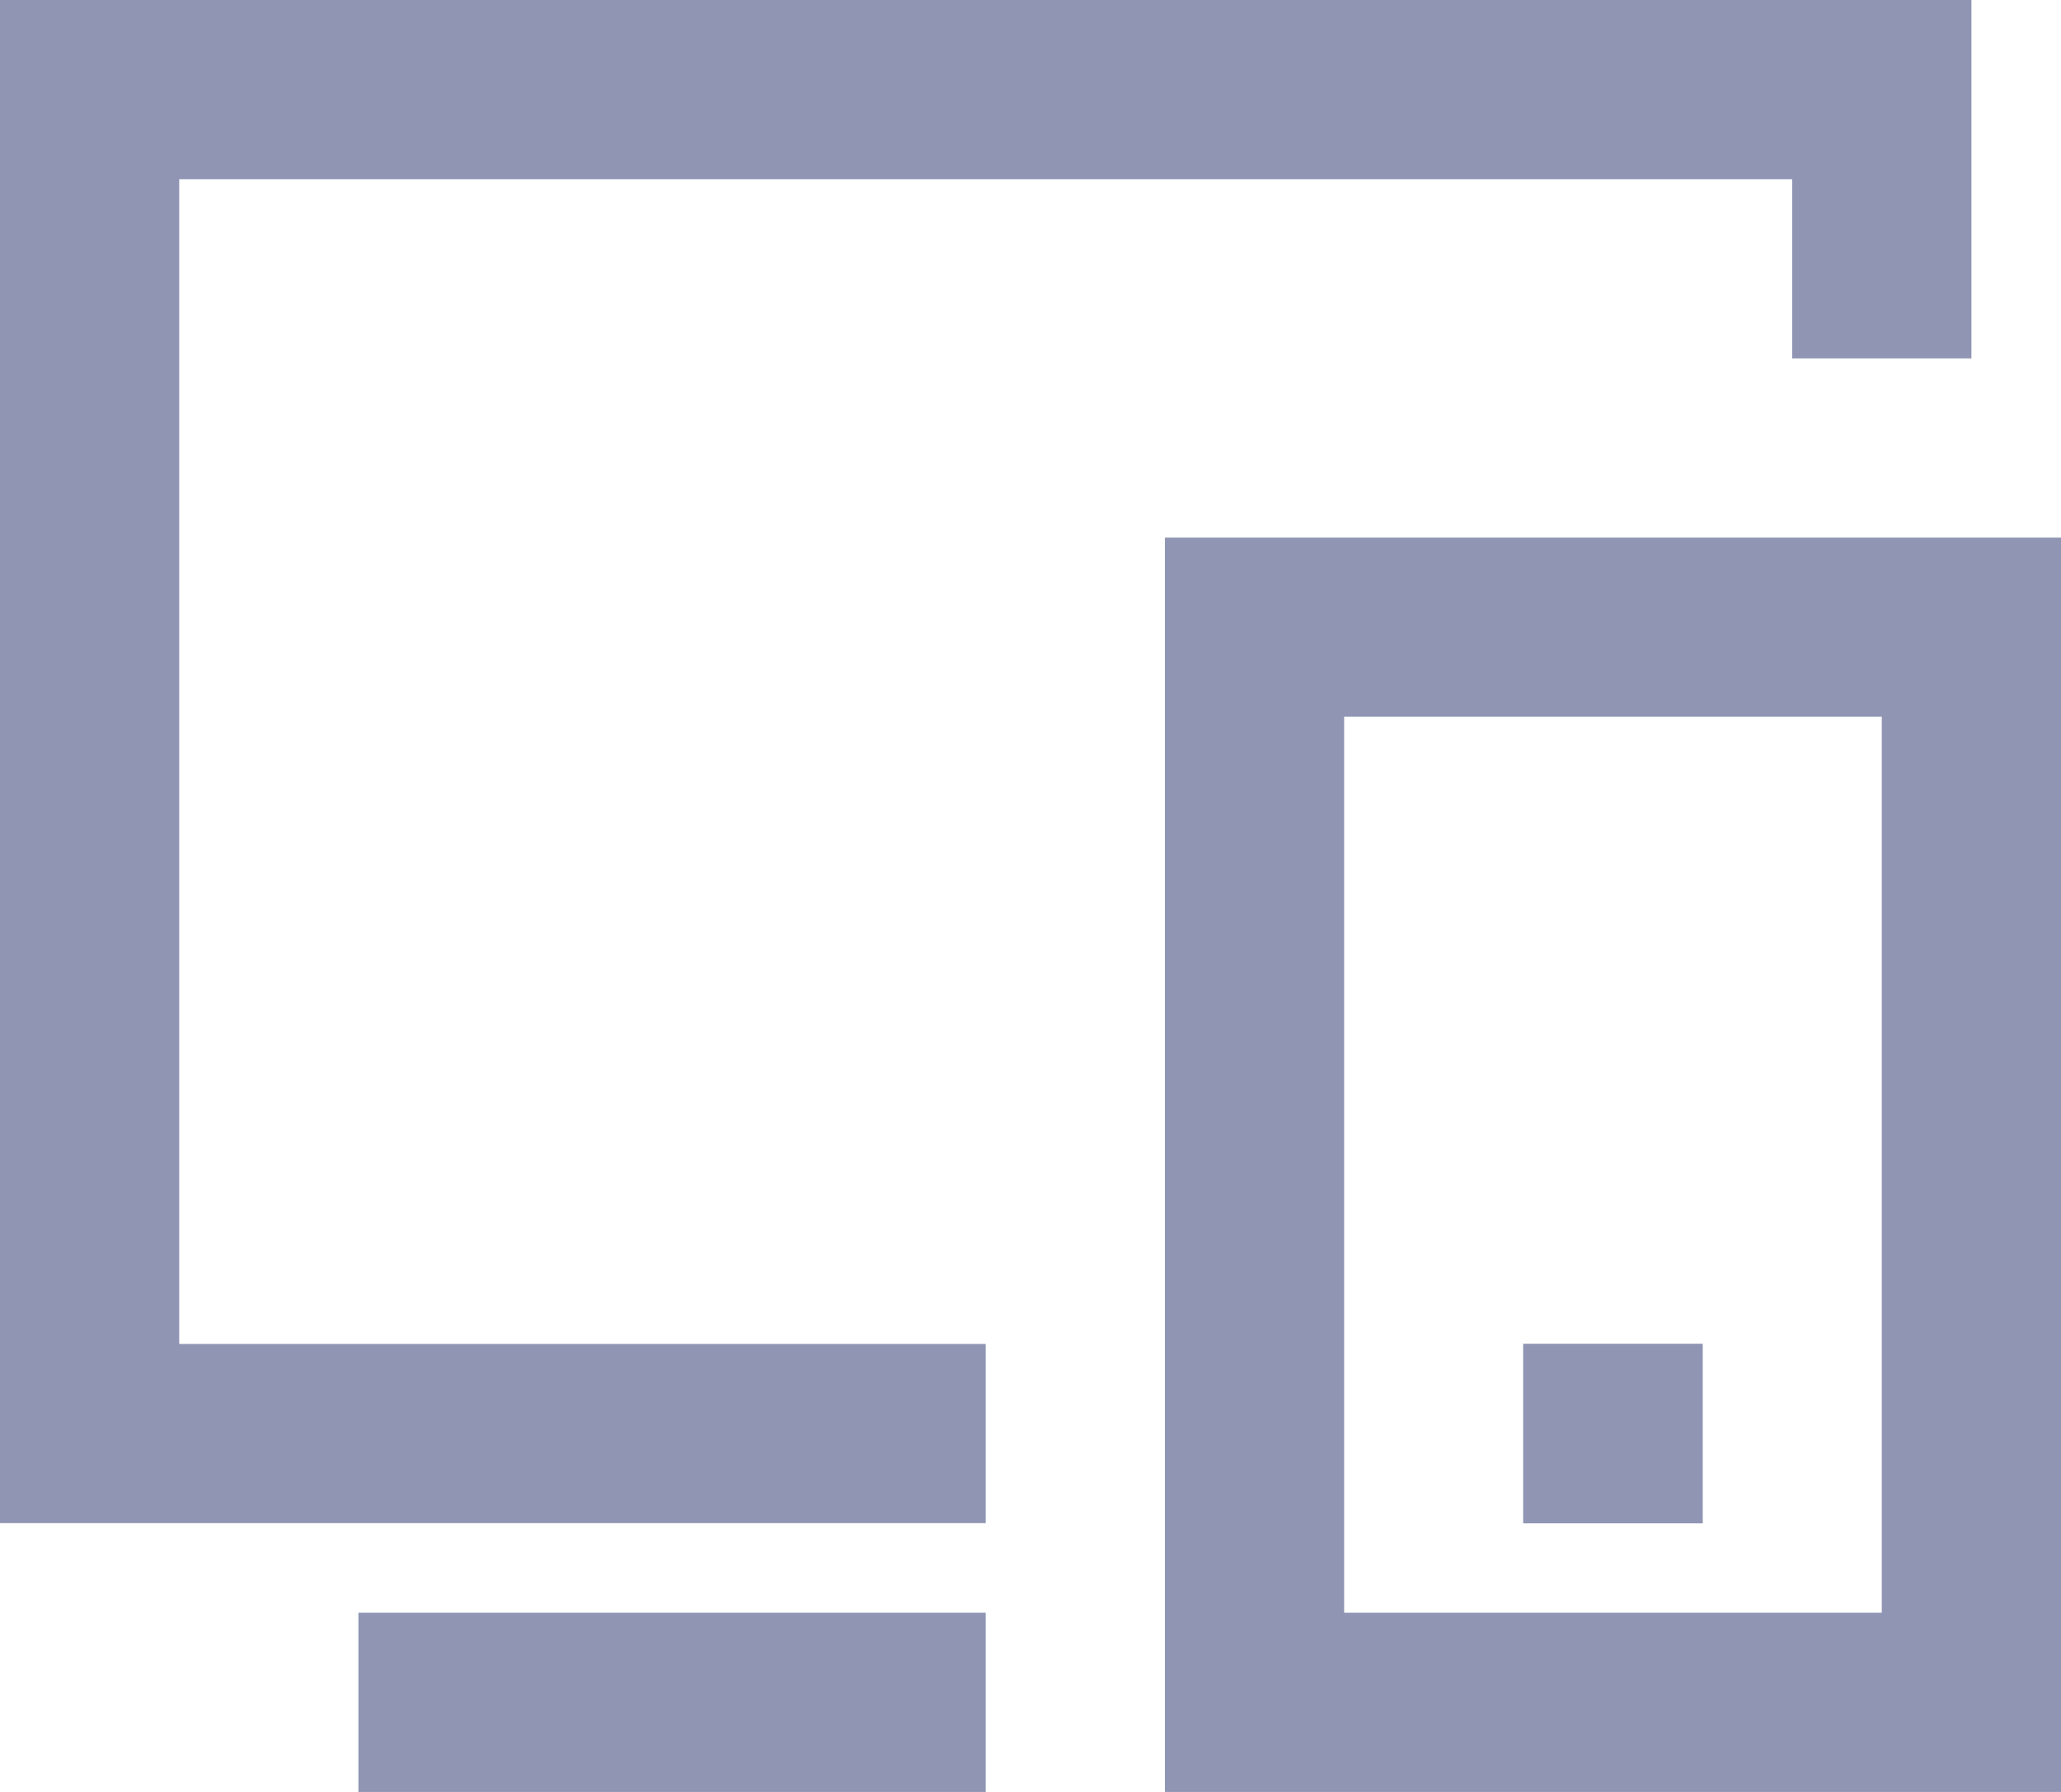 <svg width="23" height="20" viewBox="0 0 23 20" fill="none" xmlns="http://www.w3.org/2000/svg">
<path d="M0 0H22V4H20V2H2V15H11V17H0V0ZM13 6H23V20H13V6ZM15 8V18H21V8H15ZM16.998 14.998H19.002V17.002H16.998V14.998ZM4 18H11V20H4V18Z" fill="#8F95B2"/>
</svg>
